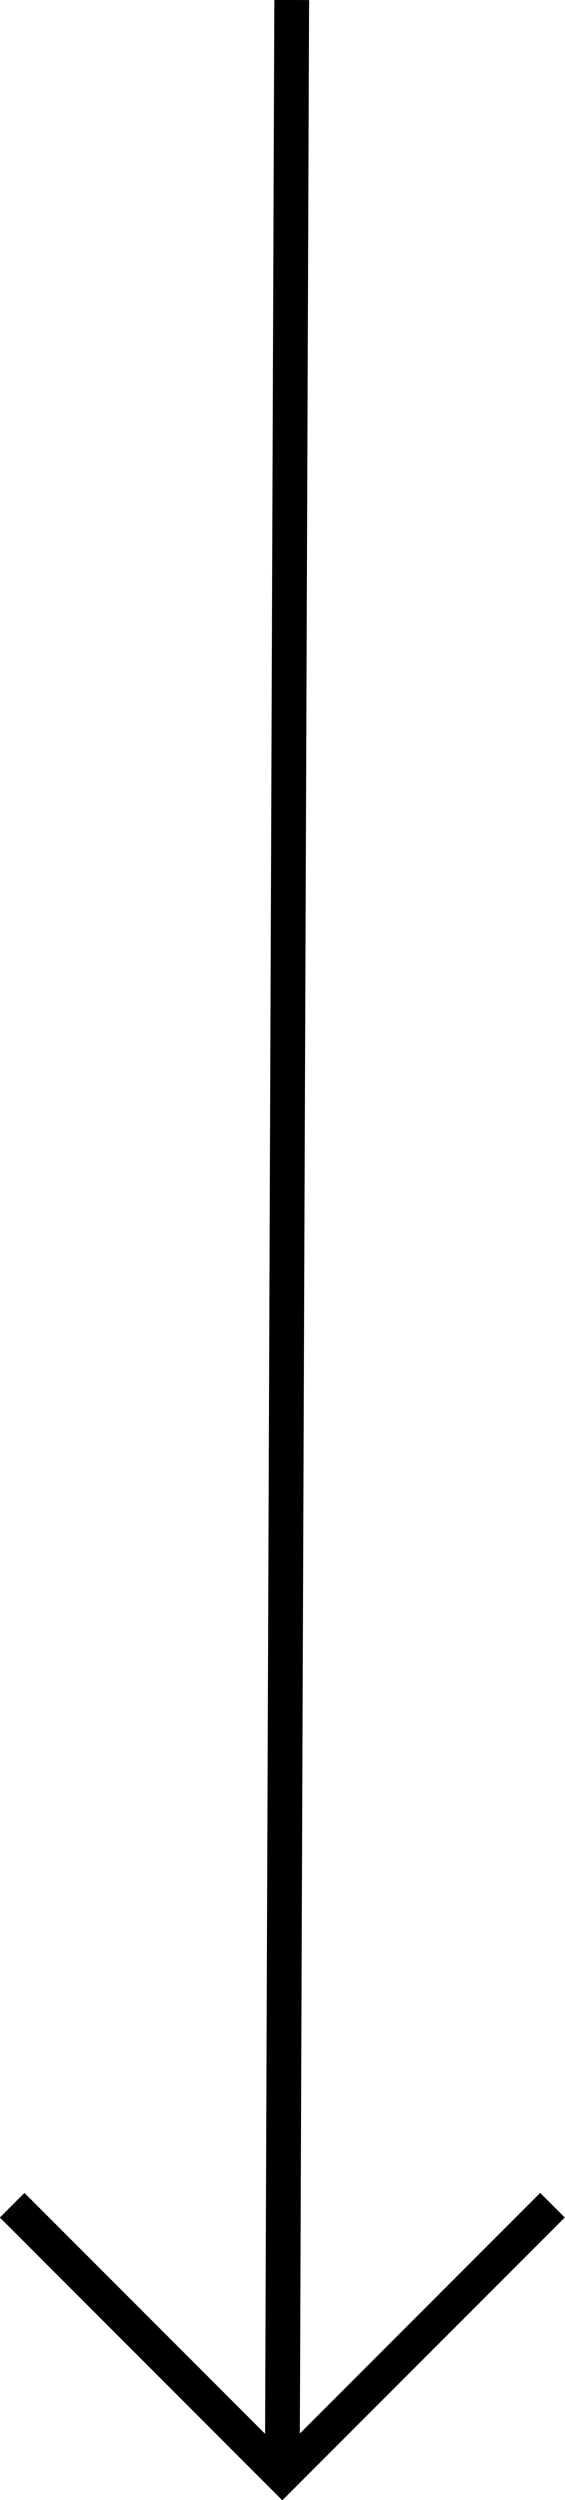 <svg xmlns="http://www.w3.org/2000/svg" viewBox="0 0 16.25 71.82">
  <g fill="none">
    <path stroke="currentColor" d="m8.39 0-.27 71"/>
    <path stroke="currentColor" d="m15.89 63.35-7.77 7.77-7.77-7.77"/>
  </g>
</svg>
